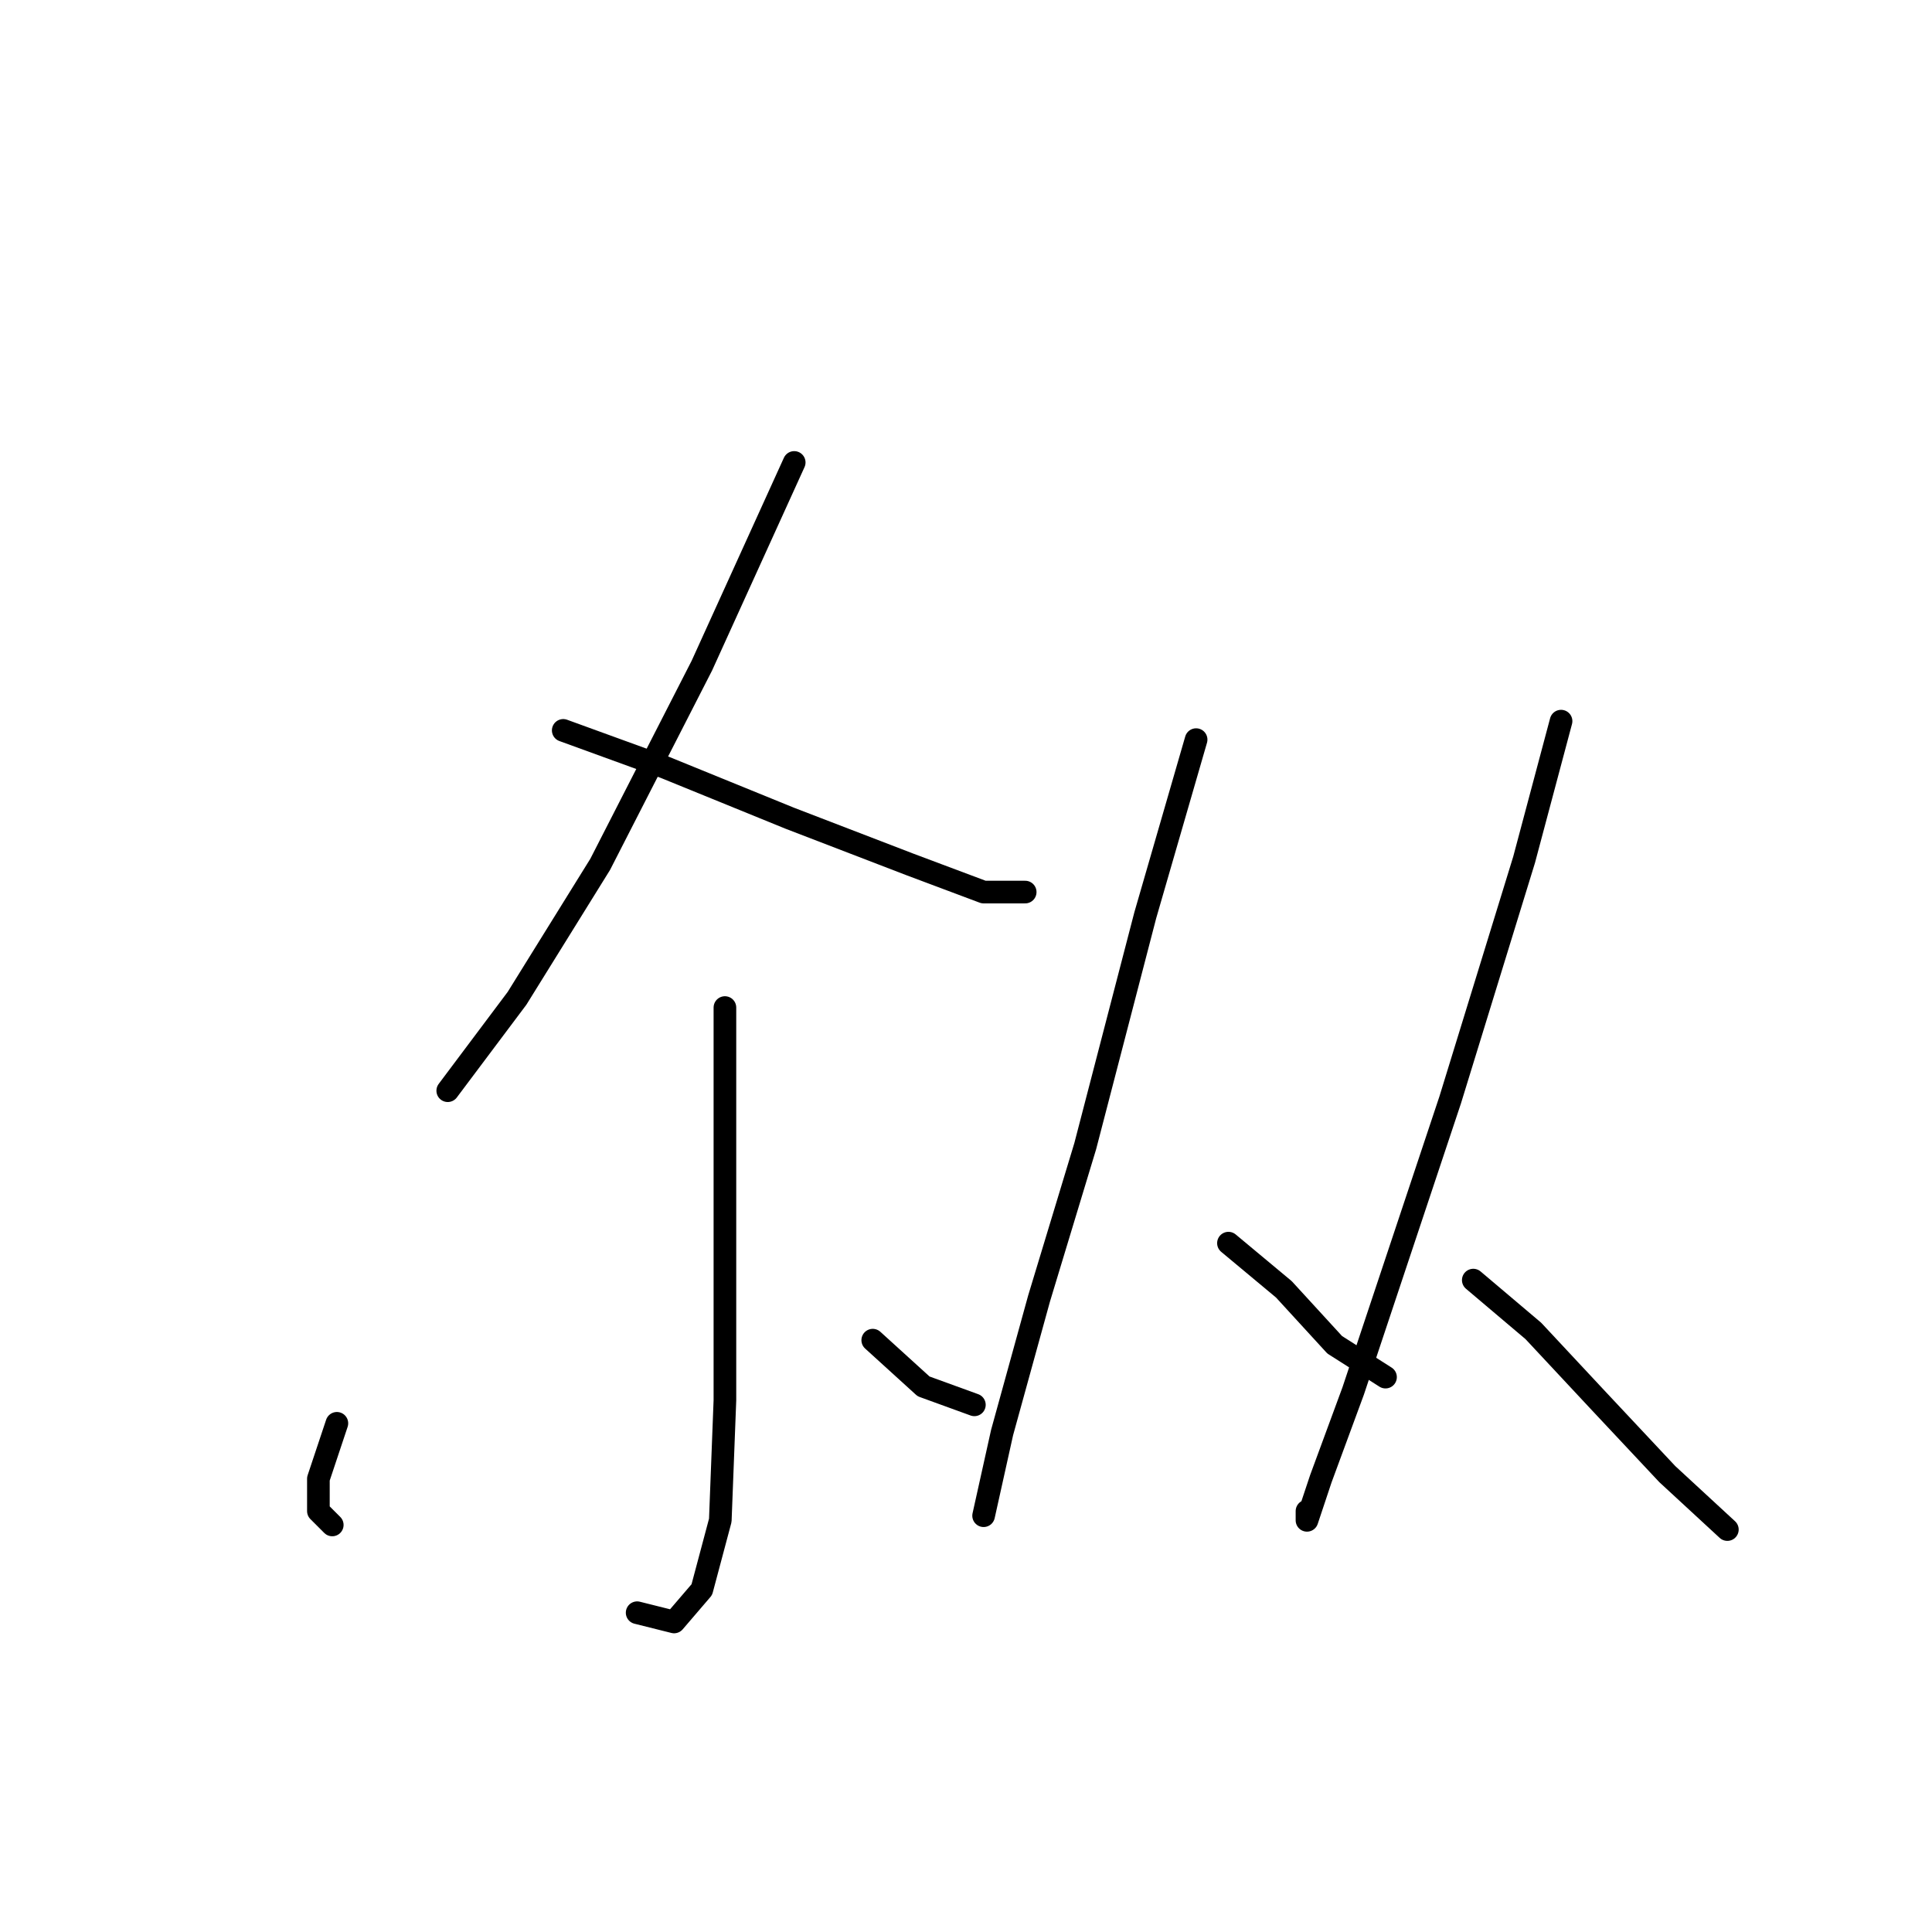 <?xml version="1.0" standalone="no"?>
    <svg width="256" height="256" xmlns="http://www.w3.org/2000/svg" version="1.1">
    <polyline stroke="black" stroke-width="3" stroke-linecap="round" fill="transparent" stroke-linejoin="round" points="105.237 61.277 92.995 88.21 79.528 114.531 68.51 132.282 59.329 144.524 59.329 144.524 " />
        <polyline stroke="black" stroke-width="3" stroke-linecap="round" fill="transparent" stroke-linejoin="round" points="74.631 96.78 88.098 101.677 104.625 108.41 120.54 114.531 130.334 118.204 135.843 118.204 135.843 118.204 " />
        <polyline stroke="black" stroke-width="3" stroke-linecap="round" fill="transparent" stroke-linejoin="round" points="96.055 133.506 96.055 148.197 96.055 166.561 96.055 185.536 95.443 201.451 92.995 210.633 89.322 214.918 84.425 213.693 84.425 213.693 " />
        <polyline stroke="black" stroke-width="3" stroke-linecap="round" fill="transparent" stroke-linejoin="round" points="44.638 188.597 42.189 195.942 42.189 200.227 44.026 202.063 44.026 202.063 " />
        <polyline stroke="black" stroke-width="3" stroke-linecap="round" fill="transparent" stroke-linejoin="round" points="115.643 177.579 122.376 183.7 129.11 186.148 129.11 186.148 " />
        <polyline stroke="black" stroke-width="3" stroke-linecap="round" fill="transparent" stroke-linejoin="round" points="158.491 98.004 151.758 121.264 143.8 151.87 137.679 172.07 132.782 189.821 130.334 200.839 130.334 200.839 " />
        <polyline stroke="black" stroke-width="3" stroke-linecap="round" fill="transparent" stroke-linejoin="round" points="162.776 164.724 170.121 170.845 176.854 178.191 183.588 182.475 183.588 182.475 " />
        <polyline stroke="black" stroke-width="3" stroke-linecap="round" fill="transparent" stroke-linejoin="round" points="206.848 95.555 201.951 113.919 192.157 145.749 185.424 165.948 179.303 184.312 175.018 195.942 173.182 201.451 173.182 200.227 173.182 200.227 " />
        <polyline stroke="black" stroke-width="3" stroke-linecap="round" fill="transparent" stroke-linejoin="round" points="195.218 169.621 203.175 176.354 211.745 185.536 220.927 195.33 228.884 202.675 228.884 202.675 " />
        </svg>